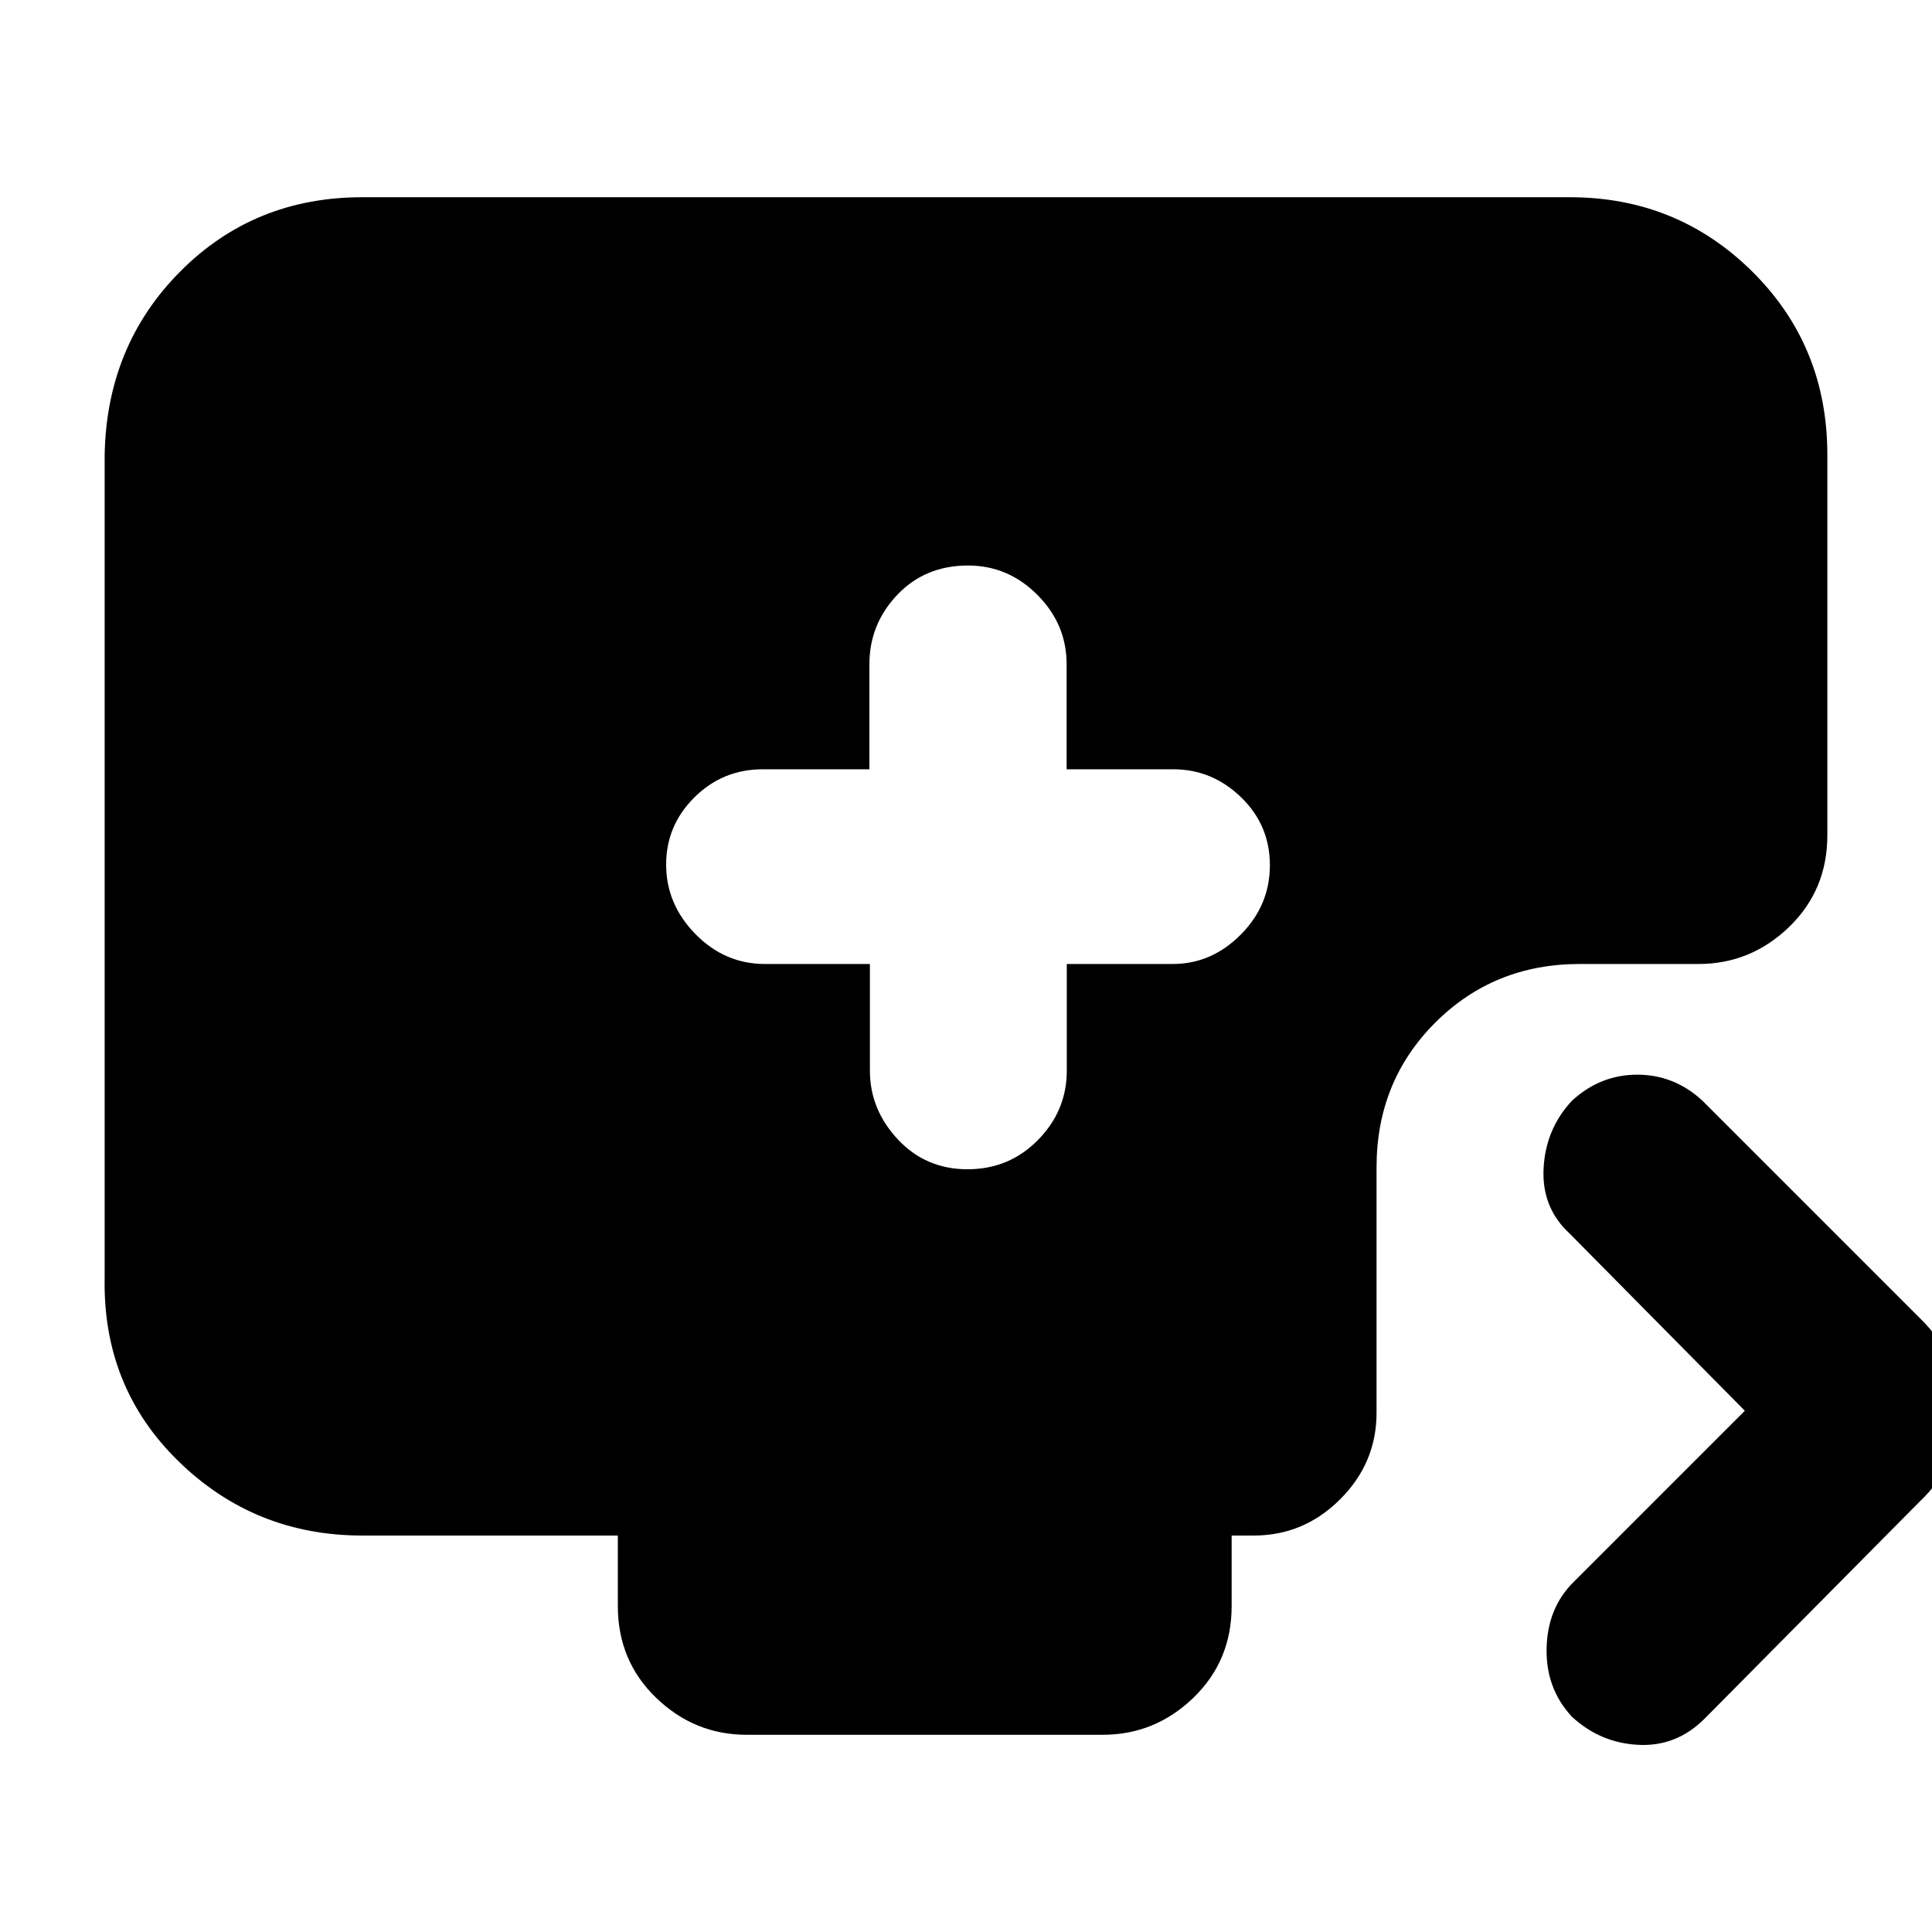 <svg xmlns="http://www.w3.org/2000/svg" height="20" viewBox="0 -960 960 960" width="20"><path d="M432.25-481v53q0 19.3 13.88 34.15Q460-379 480.73-379q20.74 0 35.04-14.55 14.31-14.55 14.31-34.45v-53h52.69q19.23 0 33.73-14.57 14.5-14.57 14.5-34.5t-14.35-33.8Q602.3-577.75 583-577.75h-53v-52.17q0-19.93-14.55-34.51Q500.9-679 481-679q-21.3 0-35.15 14.57Q432-649.85 432-629.92v52.17h-53q-19.9 0-33.95 13.95Q331-549.84 331-530.42q0 19.72 14.57 34.57Q360.15-481 380.08-481h52.17ZM867-259l-87-88q-14-12.85-13-32.43Q768-399 781.05-413q14.05-13 32.5-13T846-413l108 108q20 19.45 20 45.73Q974-233 954-214L847-106q-14 14-33 13t-33-14.05q-13-14.05-12.5-34.11.5-20.05 13.5-32.84l85-85ZM371-98q-25.9 0-44.95-18.35Q307-134.7 307-162v-35H180q-53.4 0-91.2-36.8Q51-270.6 52-325v-409q1-54.4 37.66-91.2Q126.31-862 180-862h600q53.4 0 90.7 36.95Q908-788.1 908-734v189q0 27.3-19.05 45.65Q869.9-481 844-481h-59q-42.7 0-71.85 29.15Q684-422.7 684-380v122q0 24.9-18.05 42.95Q647.9-197 623-197h-11v35q0 27.3-19.05 45.65Q573.9-98 548-98H371Z"/></svg>